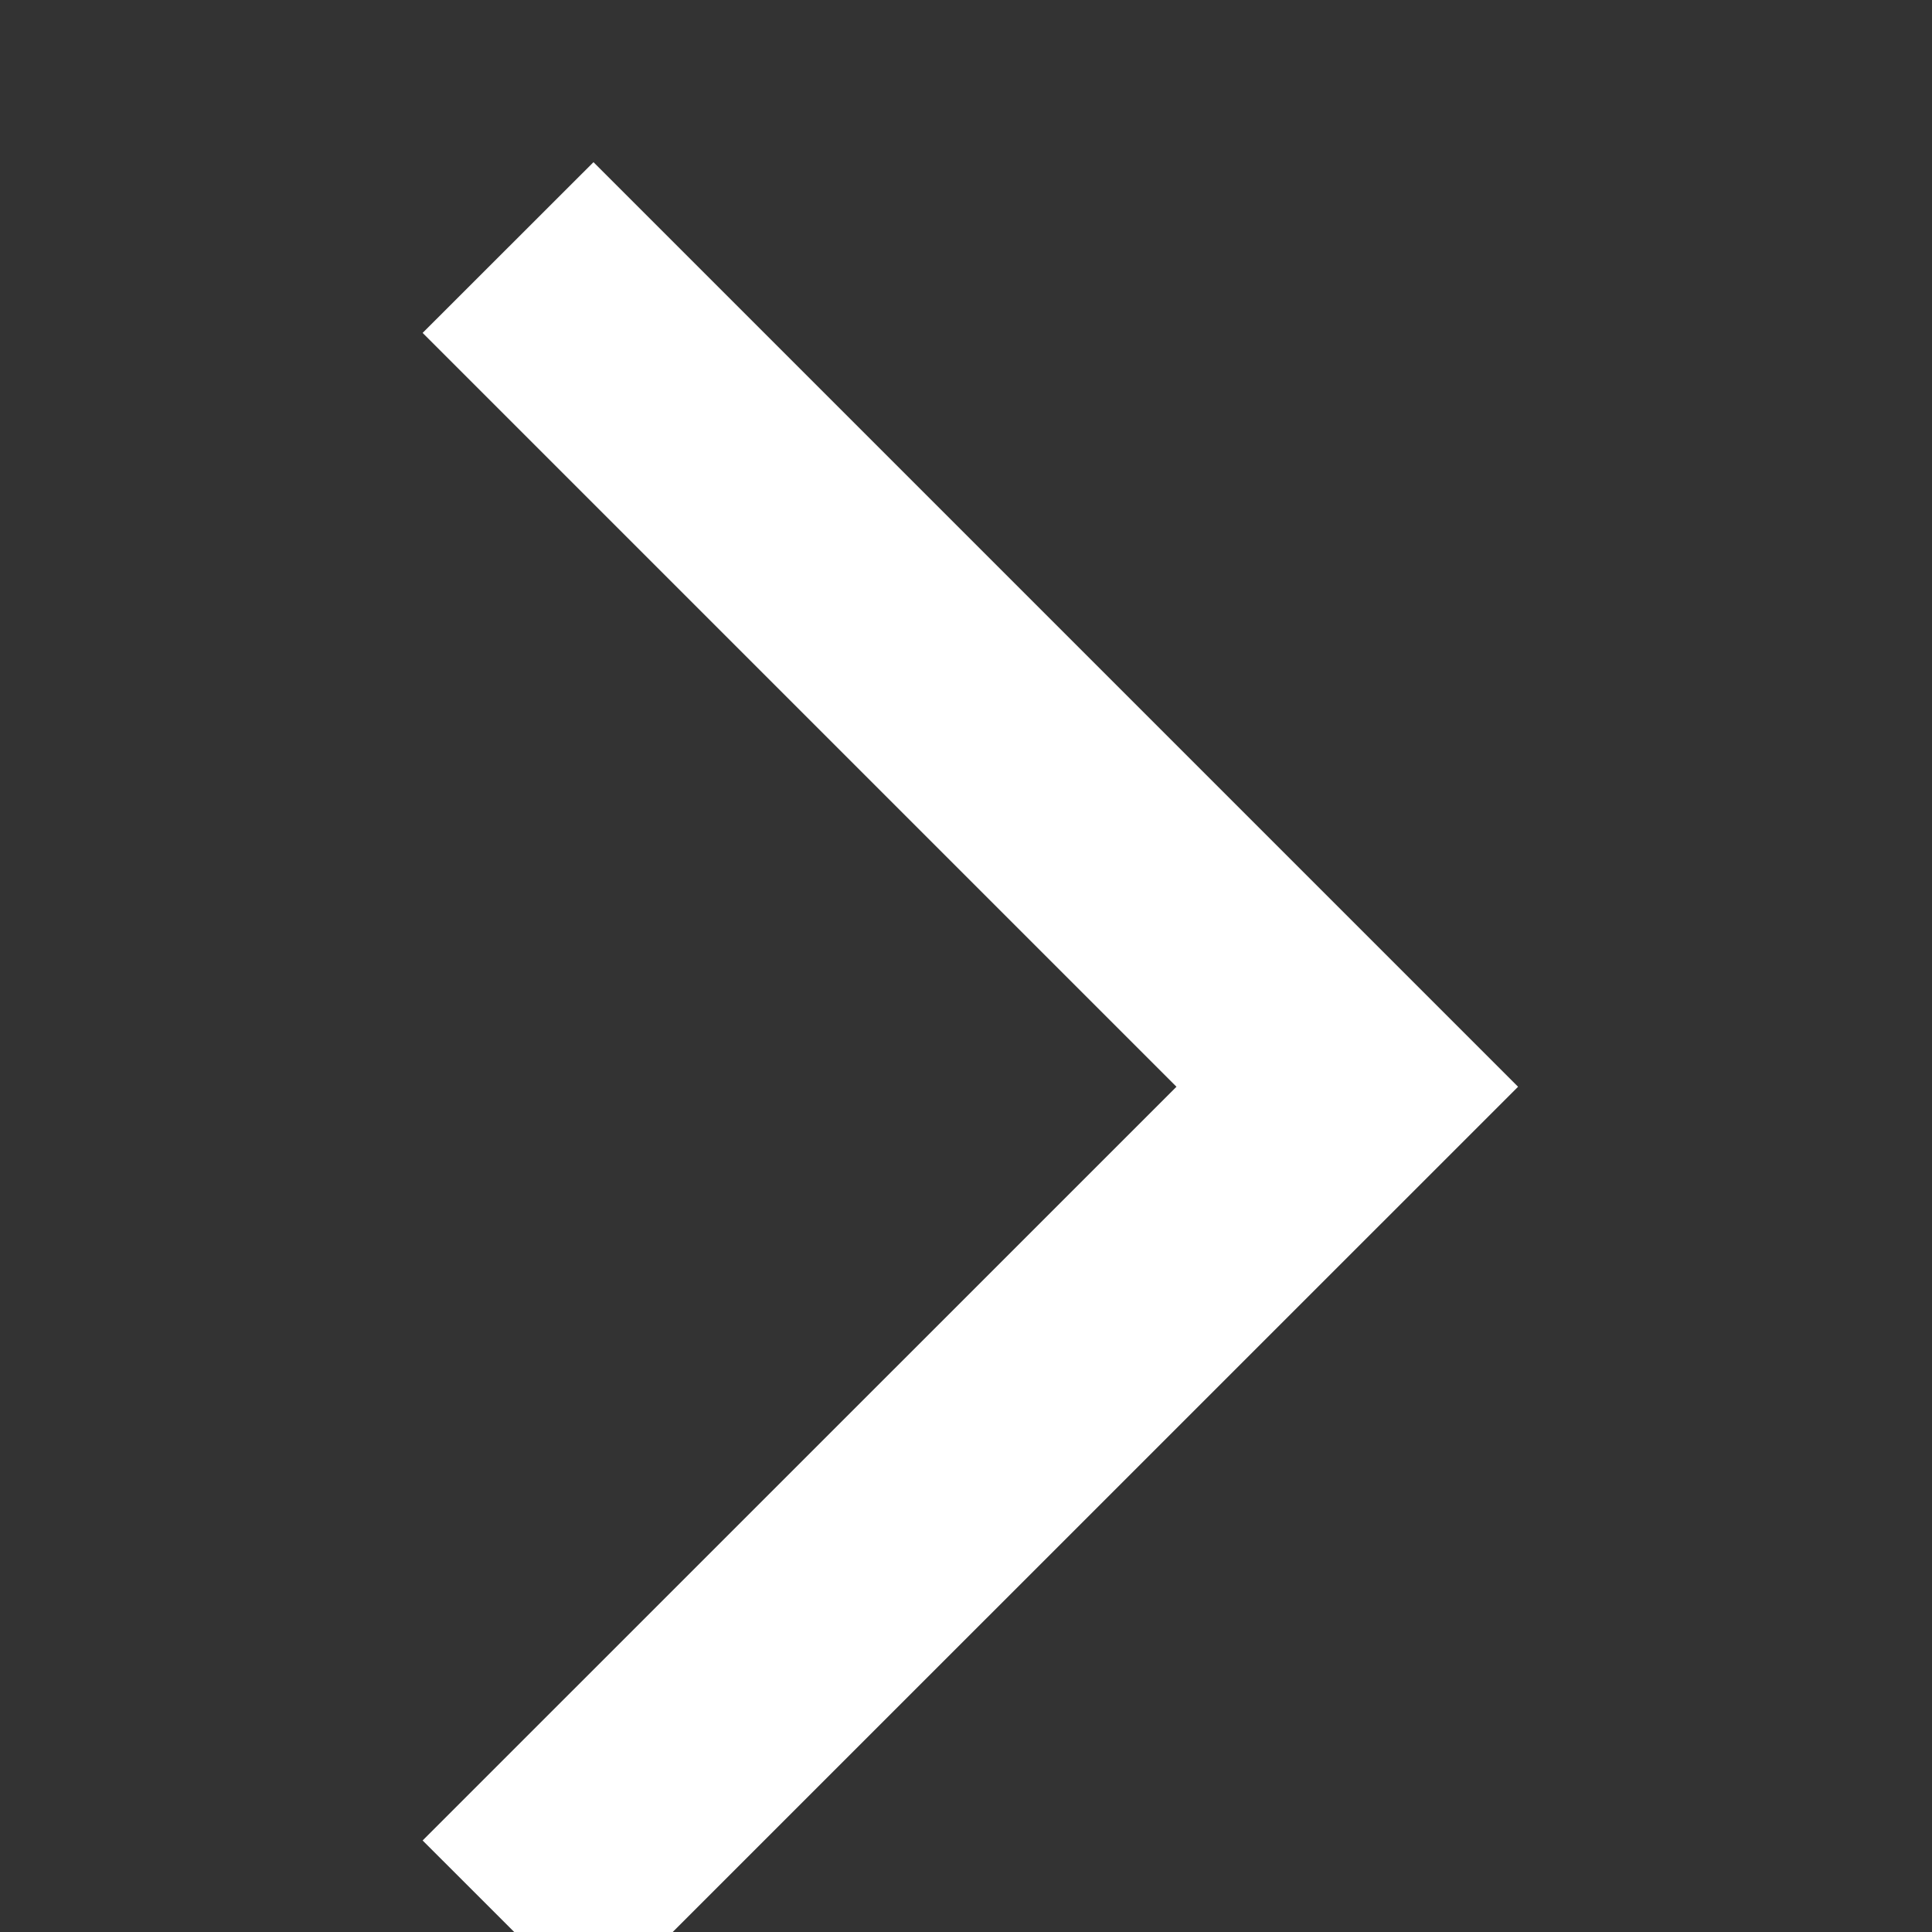 <svg xmlns="http://www.w3.org/2000/svg" width="16" height="16" viewBox="0 0 16 16">
	<rect x="0" y="0" width="16" height="16" fill="#333333" stroke="none"/>
	<path d="M12.572 9l-7.657 7.656L3.5 15.242 9.743 9 3.5 2.757l1.415-1.414z" fill="#FFF" fill-rule="evenodd" />
</svg>
